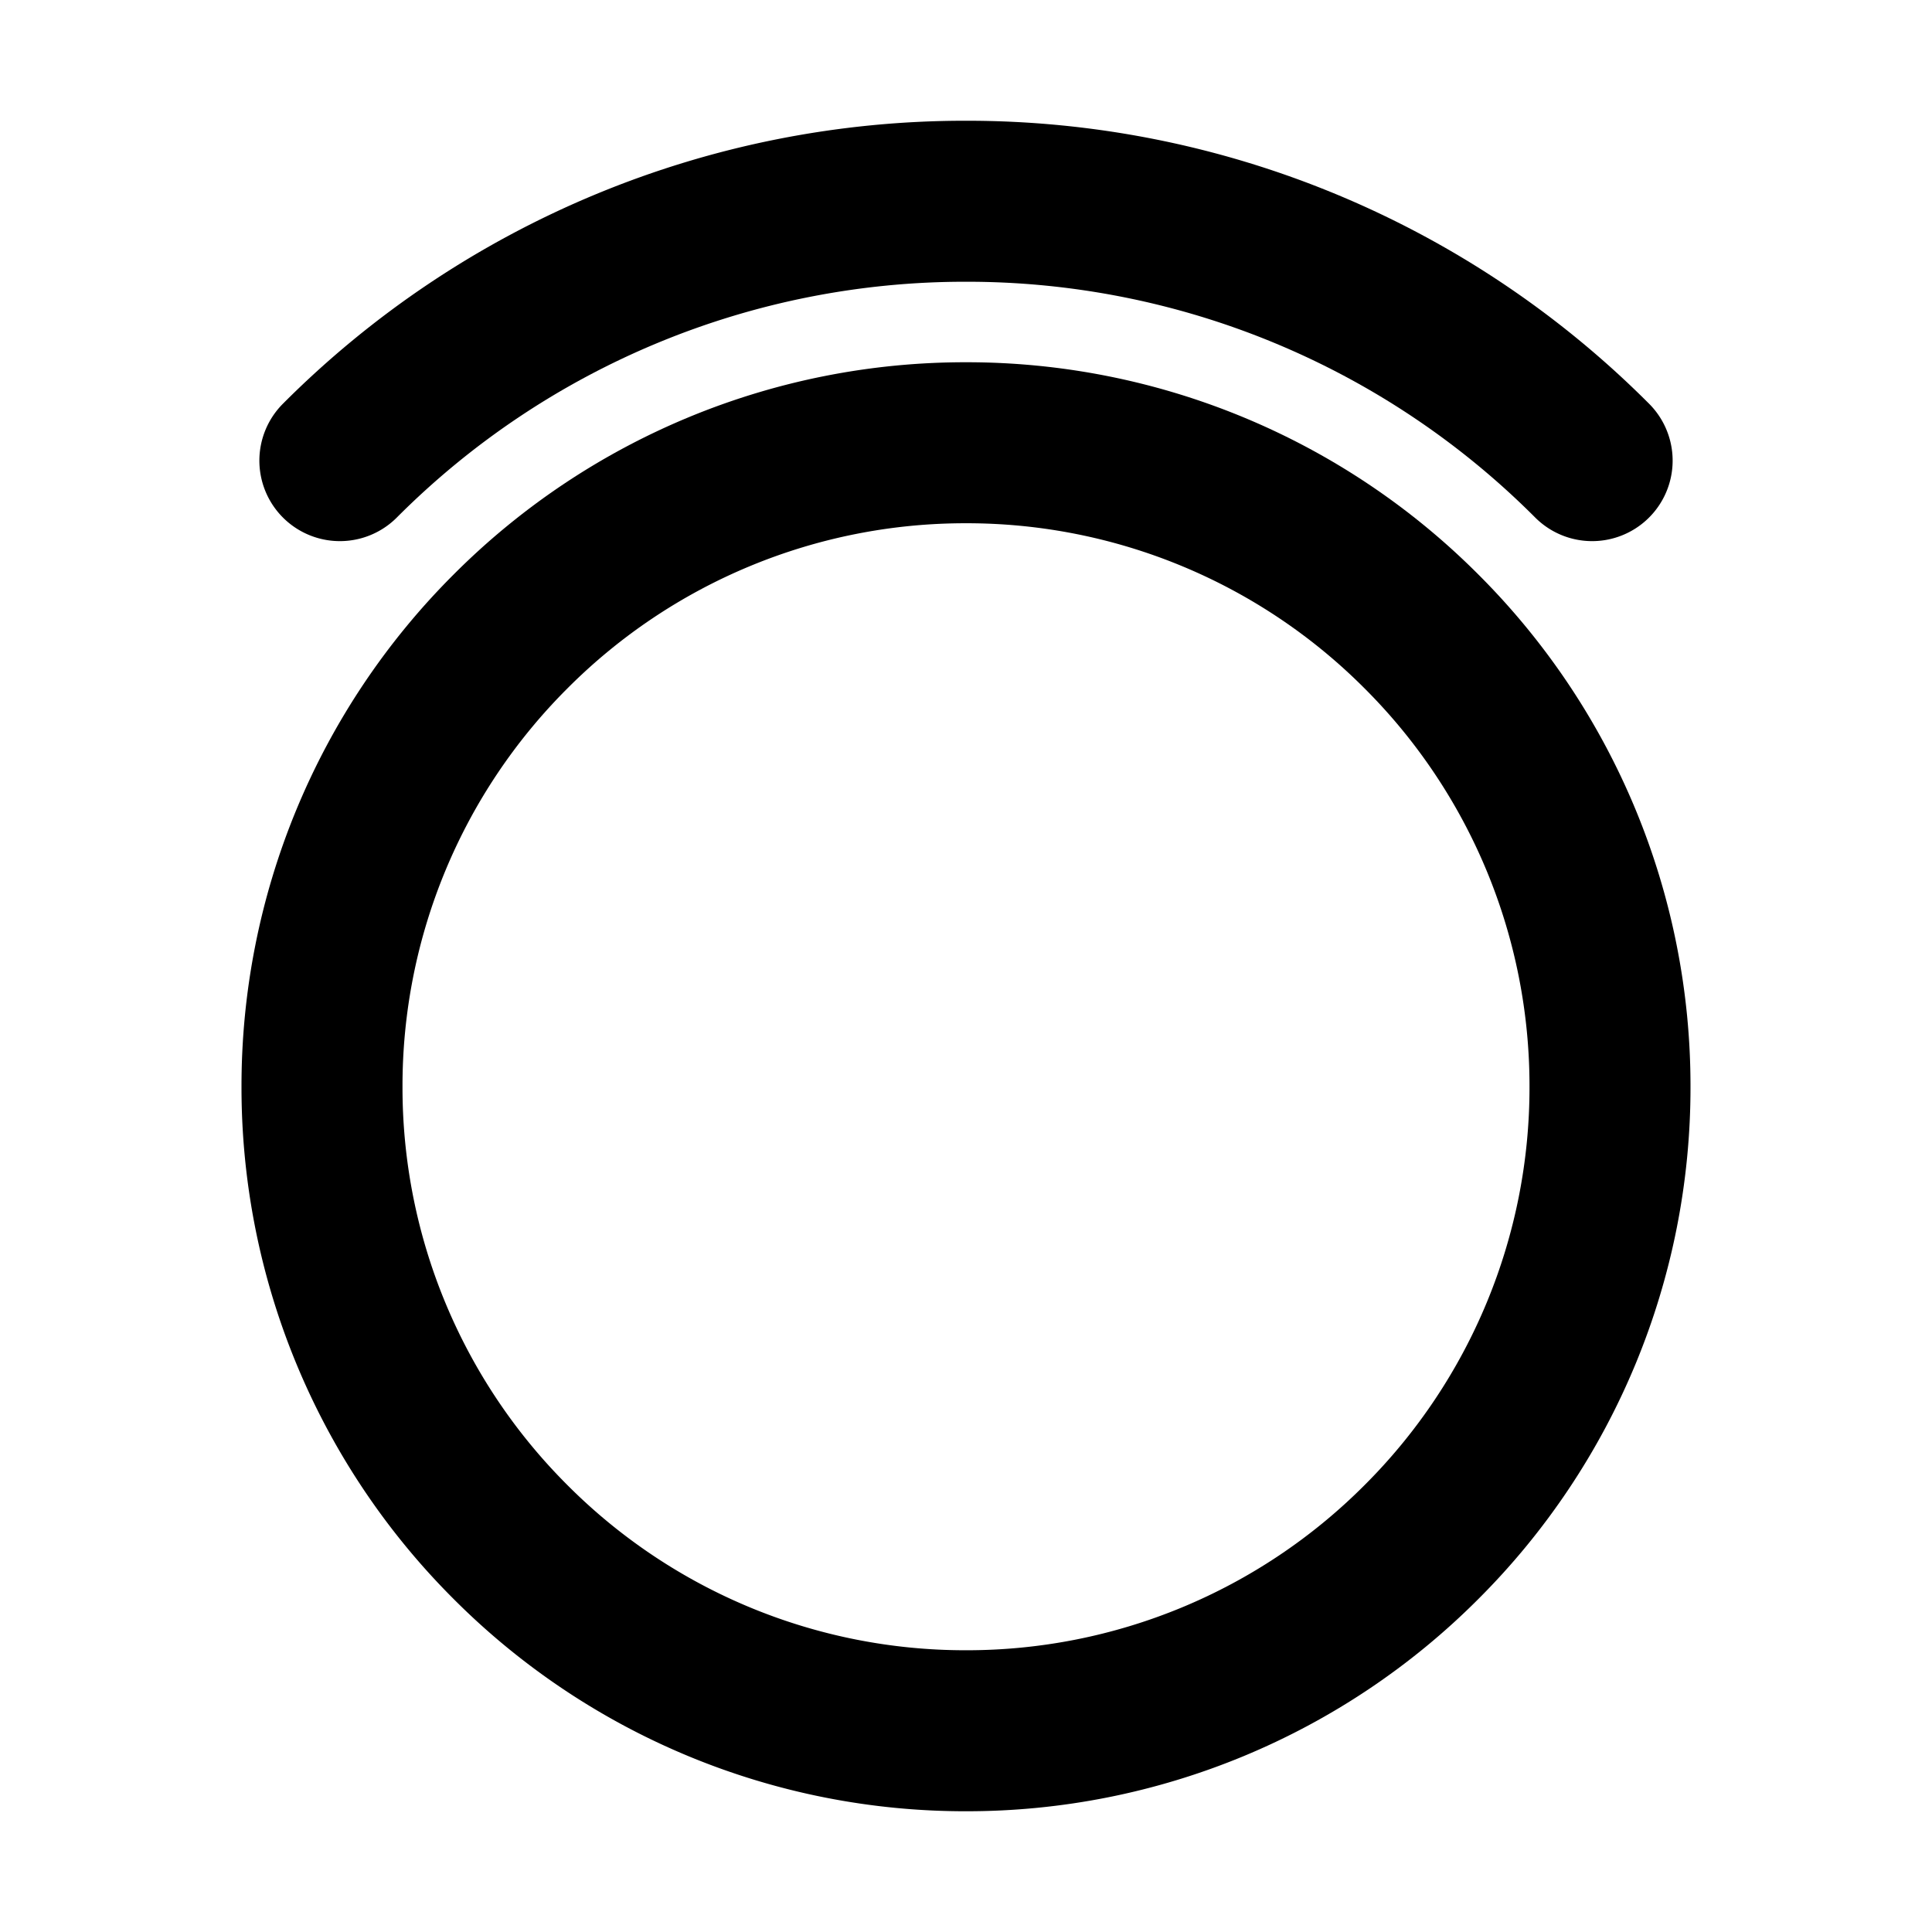 <svg xmlns="http://www.w3.org/2000/svg" xmlns:xlink="http://www.w3.org/1999/xlink" aria-hidden="true" role="img" class="iconify iconify--icon-park-outline" width="1em" height="1em" preserveAspectRatio="xMidYMid meet" viewBox="0 0 48 48"><g fill="none" stroke="currentColor" stroke-linecap="round" stroke-width="4"><path d="M24 43a15.95 15.95 0 0 0 11.314-4.686A15.95 15.95 0 0 0 40 27a15.95 15.95 0 0 0-4.686-11.314A15.95 15.95 0 0 0 24 11a15.95 15.95 0 0 0-11.314 4.686A15.95 15.95 0 0 0 8 27a15.95 15.95 0 0 0 4.686 11.314A15.95 15.95 0 0 0 24 43Z" clip-rule="evenodd"></path><path d="M39.556 11.444A21.931 21.931 0 0 0 24 5a21.931 21.931 0 0 0-15.556 6.444"></path></g></svg>